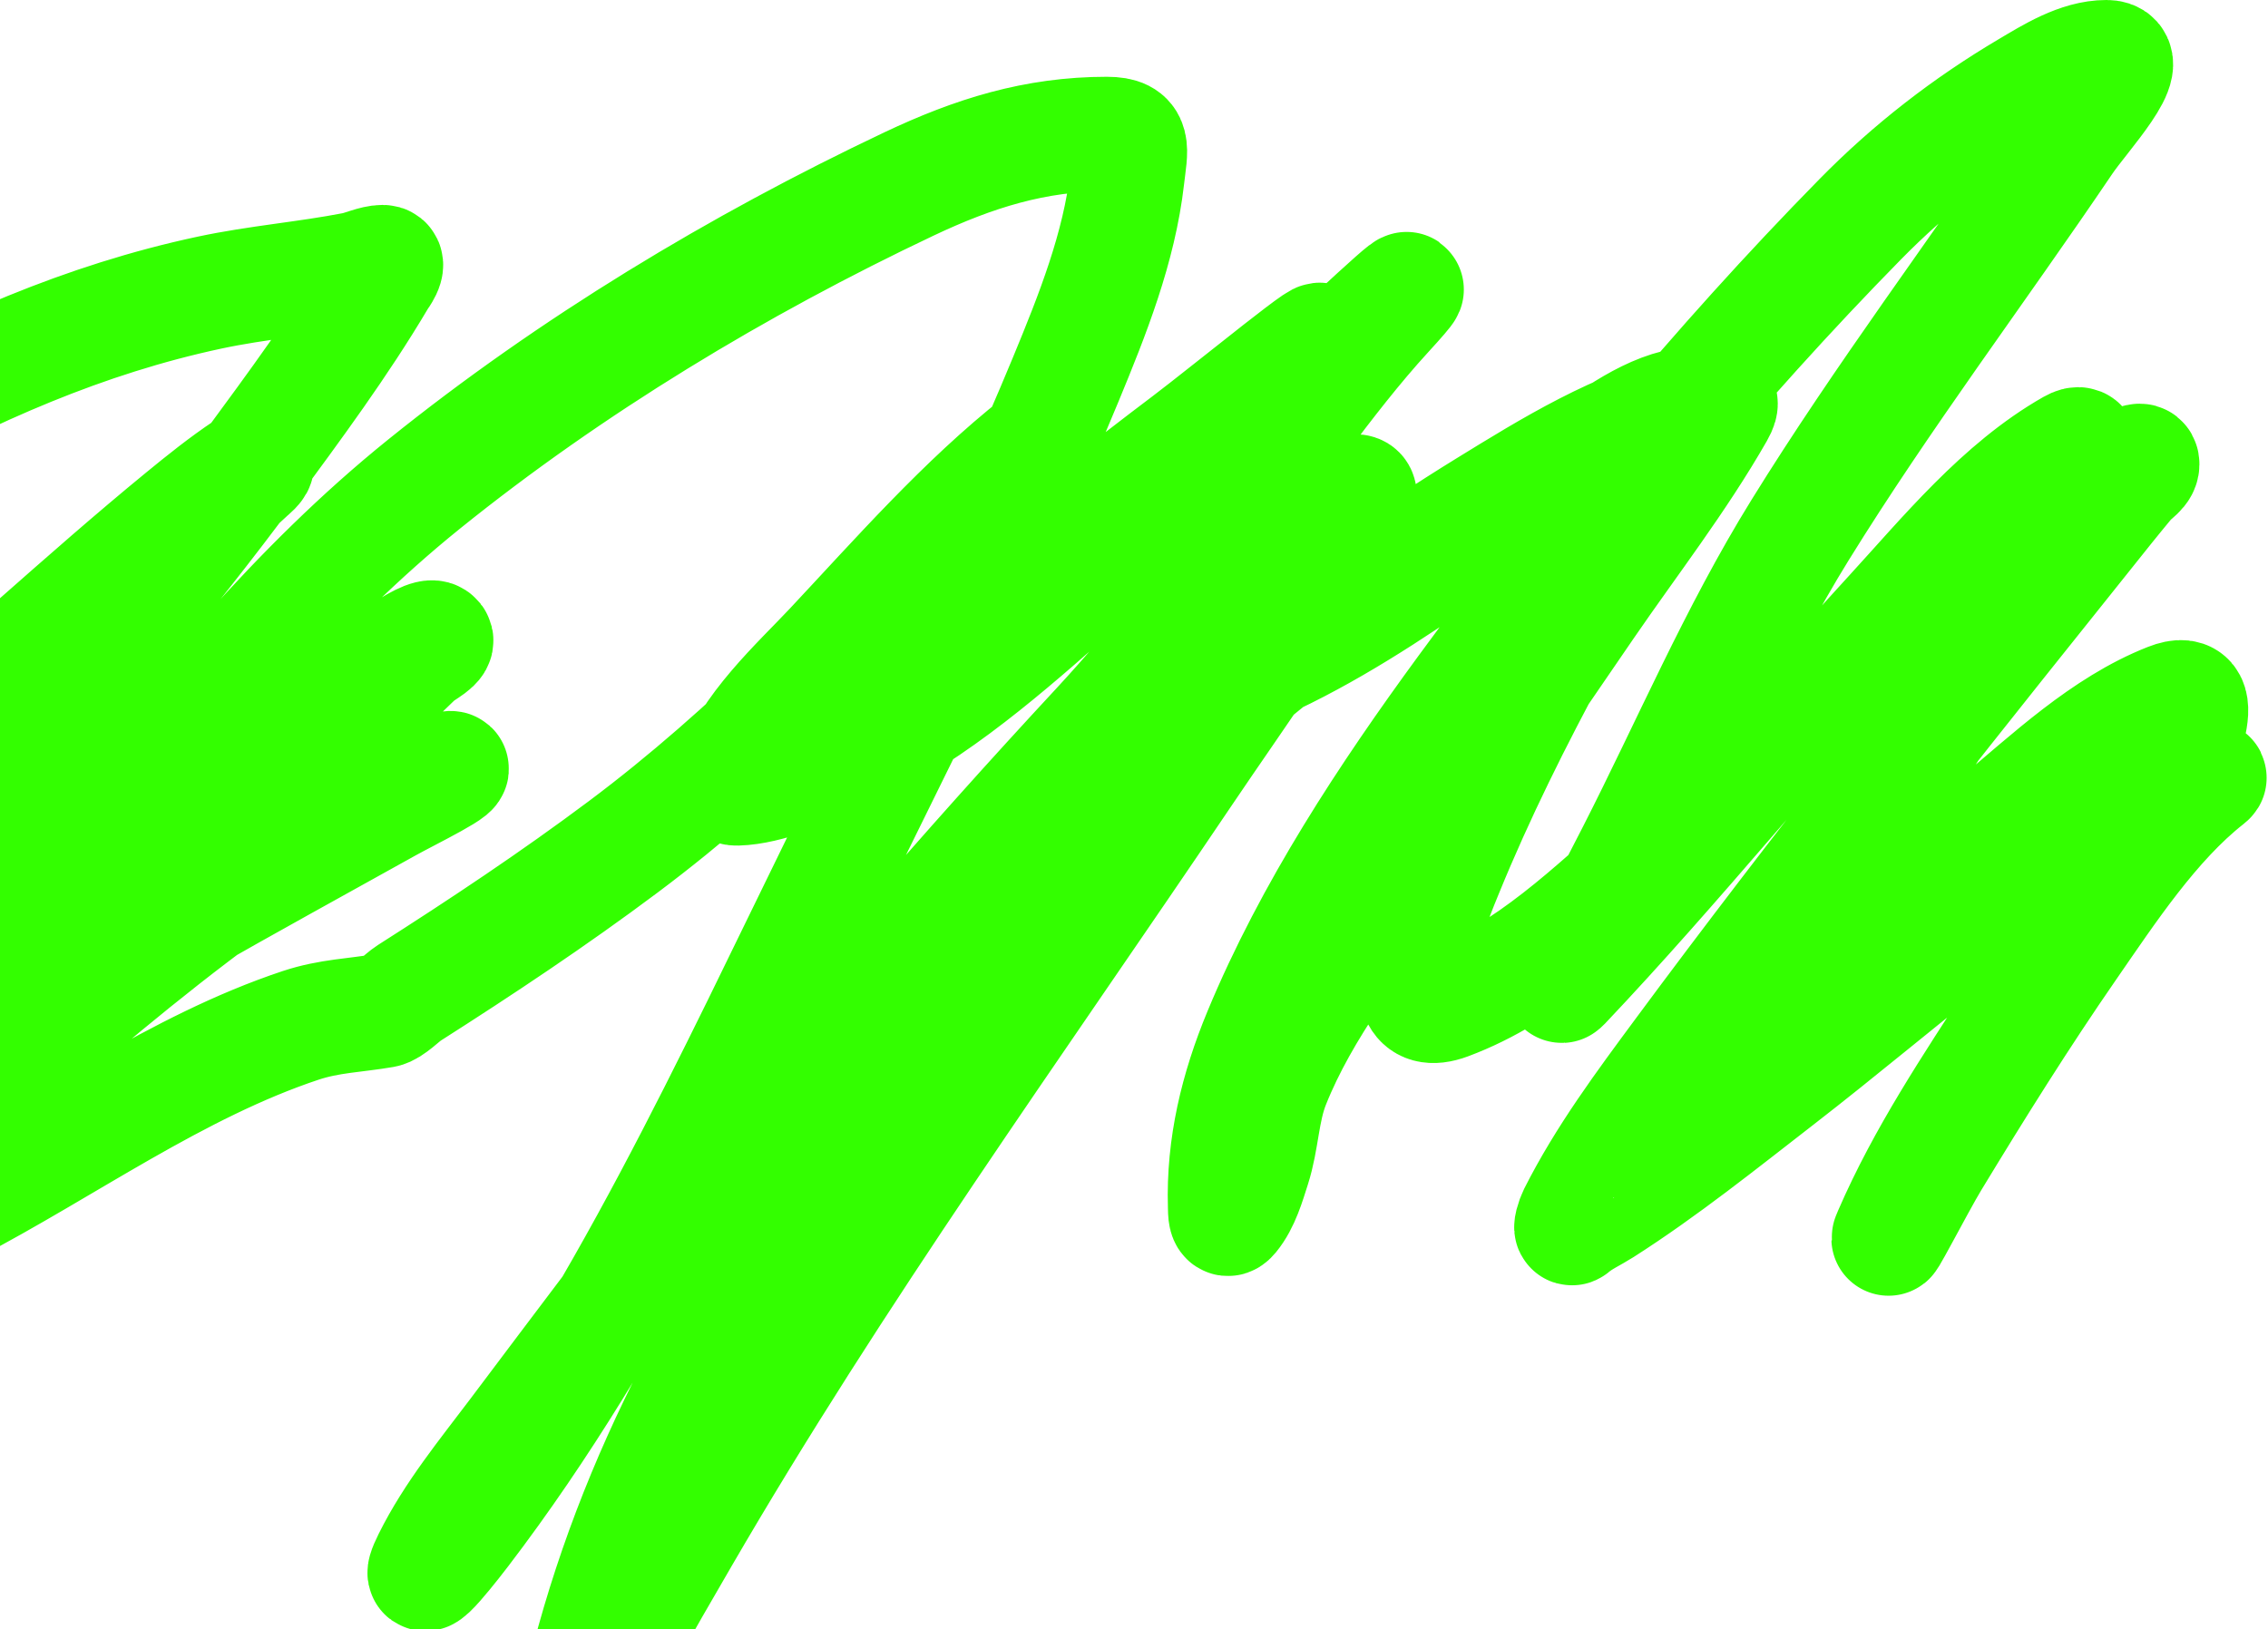 <svg width="991" height="712" viewBox="0 0 991 712" fill="none" xmlns="http://www.w3.org/2000/svg">
<g style="mix-blend-mode:multiply">
<path d="M-268.798 334.556C-276.126 333.639 -258.763 323.643 -253.02 319C-192.711 270.239 -129.546 225.837 -61.465 188.444C-12.431 161.513 36.757 139.594 91.535 127.889C112.447 123.421 133.777 121.746 154.758 117.667C158.41 116.957 163.55 114.556 167.202 114.556C171.12 114.556 165.897 121.465 165.647 121.889C148.712 150.517 128.64 177.572 108.98 204.333C36.113 303.519 -60.105 396.225 -82.798 521.667C-85.736 537.907 -86.798 553.773 -86.798 570.222C-86.798 571.148 -86.798 573.926 -86.798 573C-86.798 561.222 -78.029 545.716 -73.353 536.222C-43.661 475.937 -1.103 421.844 39.98 369.111C84.045 312.55 129.263 256.744 185.313 211.556C249.491 159.815 322.598 115.731 397.091 80.444C425.467 67.003 452.271 58.556 483.647 58.556C496.314 58.556 494.008 64.786 492.536 77.667C489.03 108.338 477.351 137.588 465.647 165.889C436.796 235.65 402.559 303.281 369.313 371C319.352 472.767 271.4 578.66 202.202 669.333C200.974 670.942 178.389 700.567 187.869 681.444C197.615 661.784 212.09 644.167 225.202 626.778C253.854 588.779 282.287 550.504 311.869 513.222C365.287 445.899 421.646 380.658 480.091 317.667C508.342 287.218 534.897 250.967 569.647 227.444C573.904 224.562 586.163 214.778 592.091 214.778C598.031 214.778 588.888 226.316 586.091 231.556C566.312 268.601 541.076 303.035 517.647 337.778C443.087 448.343 364.857 556.783 297.869 672.222C280.832 701.582 263.165 731.567 250.313 763.111C248.758 766.928 250.357 754.812 251.202 750.778C260.574 706.059 275.562 663.477 295.424 622.333C338.421 533.268 395.189 449.599 461.647 376.333C515.581 316.874 581.023 263.743 649.424 221.667C677.406 204.454 707.078 186.02 739.424 178.556C744.438 177.399 755.868 170.613 750.313 180.333C733.581 209.615 712.476 236.803 693.424 264.556C666.493 303.786 639.682 343.098 612.758 382.333C592.705 411.554 569.315 440.428 556.091 473.667C551.411 485.431 551.496 498.118 547.647 510.111C545.367 517.214 543.026 525.548 538.202 531.444C535.176 535.143 535.387 529.52 535.313 527.111C534.506 500.859 540.617 475.867 550.647 451.667C572.835 398.13 606.003 347.753 640.091 301.222C692.696 229.415 750.355 159.443 812.758 95.889C834.818 73.422 859.148 54.563 886.202 38.556C896.164 32.661 908.289 25 920.424 25C934.123 25 909.983 50.539 902.313 61.889C863.971 118.624 822.588 173.401 786.536 231.667C758.355 277.211 737.906 325.75 713.647 373.222C706.233 387.73 698.653 402.183 690.98 416.556C688.527 421.151 679.621 433.894 683.202 430.111C732.595 377.935 777.734 321.525 826.313 268.556C849.792 242.955 874.223 212.838 905.202 195.222C918.413 187.71 896.364 223.979 895.98 224.778C861.908 295.612 817.469 360.471 771.313 423.889C752.822 449.296 734.415 474.843 713.536 498.333C706.292 506.483 734.12 478.883 735.313 477.778C779.523 436.825 825.811 398.011 872.091 359.444C895.141 340.237 919.204 317.204 947.647 306C957.883 301.967 958.557 308.132 956.313 317.667C952.372 334.419 941.437 349.75 932.647 364.222C916.293 391.145 898.388 417.09 881.313 443.556C861.269 474.625 840.811 505.031 826.091 539C821.236 550.204 837.98 517.662 844.313 507.222C863.471 475.64 883.073 444.276 904.091 413.889C921.245 389.089 940.648 359.499 964.758 340.556C970.301 336.2 940.436 350.583 940.091 350.778C880.906 384.241 830.712 430.217 777.202 471.667C752.108 491.105 727.109 511.234 700.313 528.333C695.991 531.092 691.133 533.214 687.202 536.556C685.708 537.826 687.431 532.529 688.313 530.778C700.986 505.61 718.071 482.687 734.758 460.111C794.53 379.243 857.715 300.415 920.536 221.889C923.643 218.004 926.819 214.175 929.98 210.333C932.098 207.759 936.576 205.613 935.98 202.333C935.506 199.729 930.719 203.458 928.424 204.778C917.279 211.186 907.005 218.945 896.758 226.667C835.91 272.519 779.642 322.514 723.091 373.333C696.236 397.467 667.267 425.382 632.758 438.222C602.9 449.332 628.322 389.576 631.869 380.889C659.361 313.55 697.506 249.607 733.536 186.556C735.304 183.461 741.268 175.555 732.647 177.667C715.05 181.976 698.289 196.207 683.647 206C631.801 240.674 578.087 285.083 517.313 302.556C503.25 306.599 496.815 306.539 502.313 290.778C515.781 252.17 543.504 216.058 567.869 183.667C579.758 167.861 592.259 151.604 605.647 137C652.343 86.059 505.002 232.317 448.98 272.778C446.13 274.836 407.146 295.959 407.869 292.889C410.974 279.692 437.203 260.594 445.313 253.111C468.609 231.617 493.274 212.297 518.536 193.222C536.826 179.411 589.853 135.905 573.647 152.111C537.192 188.566 503.018 227.642 464.313 261.778C435.053 287.584 402.069 315.886 365.647 331.222C353.353 336.398 335.7 344.188 322.091 344.556C319.457 344.627 318.877 343.41 319.647 340.778C326.016 318.986 349.144 298.236 363.424 283C391.761 252.767 421.145 219.206 453.869 193.444C465.857 184.007 433.326 216.008 422.98 227.222C376.032 278.11 327.915 328.502 272.313 370.111C241.896 392.874 210.528 413.724 178.535 434.111C176.008 435.721 170.818 441.12 167.647 441.667C155.214 443.81 143.884 443.971 131.424 448.111C77.334 466.086 28.881 501.41 -21.465 527.667C-23.815 528.892 -56.831 548.096 -53.909 538.111C-48.938 521.128 -35.844 505.306 -25.576 491.444C-3.648 461.842 19.498 432.894 43.424 404.889C78.802 363.481 117.203 328.915 160.424 296.222C162.548 294.616 185.749 276.142 189.869 278.889C193.117 281.055 184.685 284.741 181.869 287.444C157.753 310.596 134.407 334.488 110.98 358.333C52.514 417.841 -5.538 477.911 -67.242 534.111C-77.59 543.536 -88.196 552.893 -99.465 561.222C-101.051 562.395 -105.736 565.962 -104.353 564.556C-92.59 552.593 -79.742 541.746 -67.242 530.556C-1.364 471.579 64.647 409.976 139.202 361.889C155.147 351.605 175.953 339.581 195.202 335.889C205.073 333.996 178.43 347.004 169.647 351.889C139.052 368.904 108.386 385.76 77.98 403.111C30.192 430.382 -19.195 458.561 -72.02 474.889C-87.912 479.801 -78.126 461.915 -74.353 453.556C-42.851 383.756 7.901 320.085 56.758 261.889C72.982 242.563 90.105 223.665 108.869 206.778C108.908 206.743 113.286 203.189 111.98 202.667C110.392 202.031 108.275 204.174 107.535 204.667C97.798 211.159 88.7 218.466 79.647 225.889C36.254 261.466 -4.514 300.094 -47.909 335.667C-64.727 349.453 -82.157 364.611 -103.353 371.111C-105.313 371.712 -124.576 378.826 -124.576 371.889C-124.576 348.321 -97.298 324.297 -84.576 307C-66.615 282.582 -49.435 257.701 -31.242 233.444C-26.172 226.685 -34.235 228.382 -39.687 228.556C-74.467 229.666 -101.425 251.111 -129.465 269.222C-150.307 282.685 -170.783 293.772 -195.02 299.444C-197.292 299.976 -206.138 304.351 -204.02 298.889C-196.414 279.273 -181.628 260.7 -168.131 244.889C-145.253 218.089 -115.706 192.001 -85.909 173C-76.76 167.166 -49.629 150.553 -56.576 158.889C-59.144 161.97 -66.217 165.467 -69.02 167.667C-82.868 178.533 -95.033 191.284 -108.131 203C-133.455 225.651 -160.134 249.079 -188.353 268.111C-202.525 277.669 -156.708 254.616 -142.576 245C-137.794 241.746 -125.887 233.729 -138.576 233C-166.392 231.401 -192.041 259.738 -213.242 274.111C-216.651 276.422 -259.914 301.861 -260.353 299.222C-261.55 292.04 -250.666 280.996 -247.242 276.556C-233.266 258.431 -219.042 240.207 -203.687 223.222C-193.954 212.456 -180.089 194.037 -166.798 187C-154.062 180.258 -187.135 207.487 -198.242 216.667C-219.651 234.36 -243.392 255.195 -271.353 261.333C-283.018 263.894 -284.513 260.64 -280.131 248.889C-271.528 225.818 -253.692 203.929 -238.131 185.111C-233.71 179.765 -226.928 169.43 -220.02 166.667C-219.998 166.658 -226.057 170.045 -226.465 170.333C-238.12 178.578 -248.02 189.462 -258.465 199.111C-265.263 205.392 -293.297 232.171 -272.131 208.889C-264.253 200.222 -256.146 191.857 -247.353 184.111C-244.316 181.436 -238.233 177.779 -236.465 173.889C-235.436 171.626 -241.466 172.982 -243.909 173.444C-255.775 175.689 -265.666 181.108 -275.909 187.222C-277.756 188.325 -303.779 202.973 -304.353 202.111C-306.362 199.098 -271.483 164.86 -267.687 160.333C-265.229 157.403 -256.761 149.629 -259.465 152.333C-264.953 157.821 -271.046 162.901 -276.798 168.111C-288.932 179.101 -301.411 189.679 -315.465 198.111C-326.523 204.746 -308.214 185.635 -307.02 184.333C-302.242 179.125 -282.099 164.556 -297.242 164.556C-301.045 164.556 -307.028 163.016 -308.798 166.556" stroke="#33FF00" stroke-width="50" stroke-linecap="round"/>
</g>
</svg>
